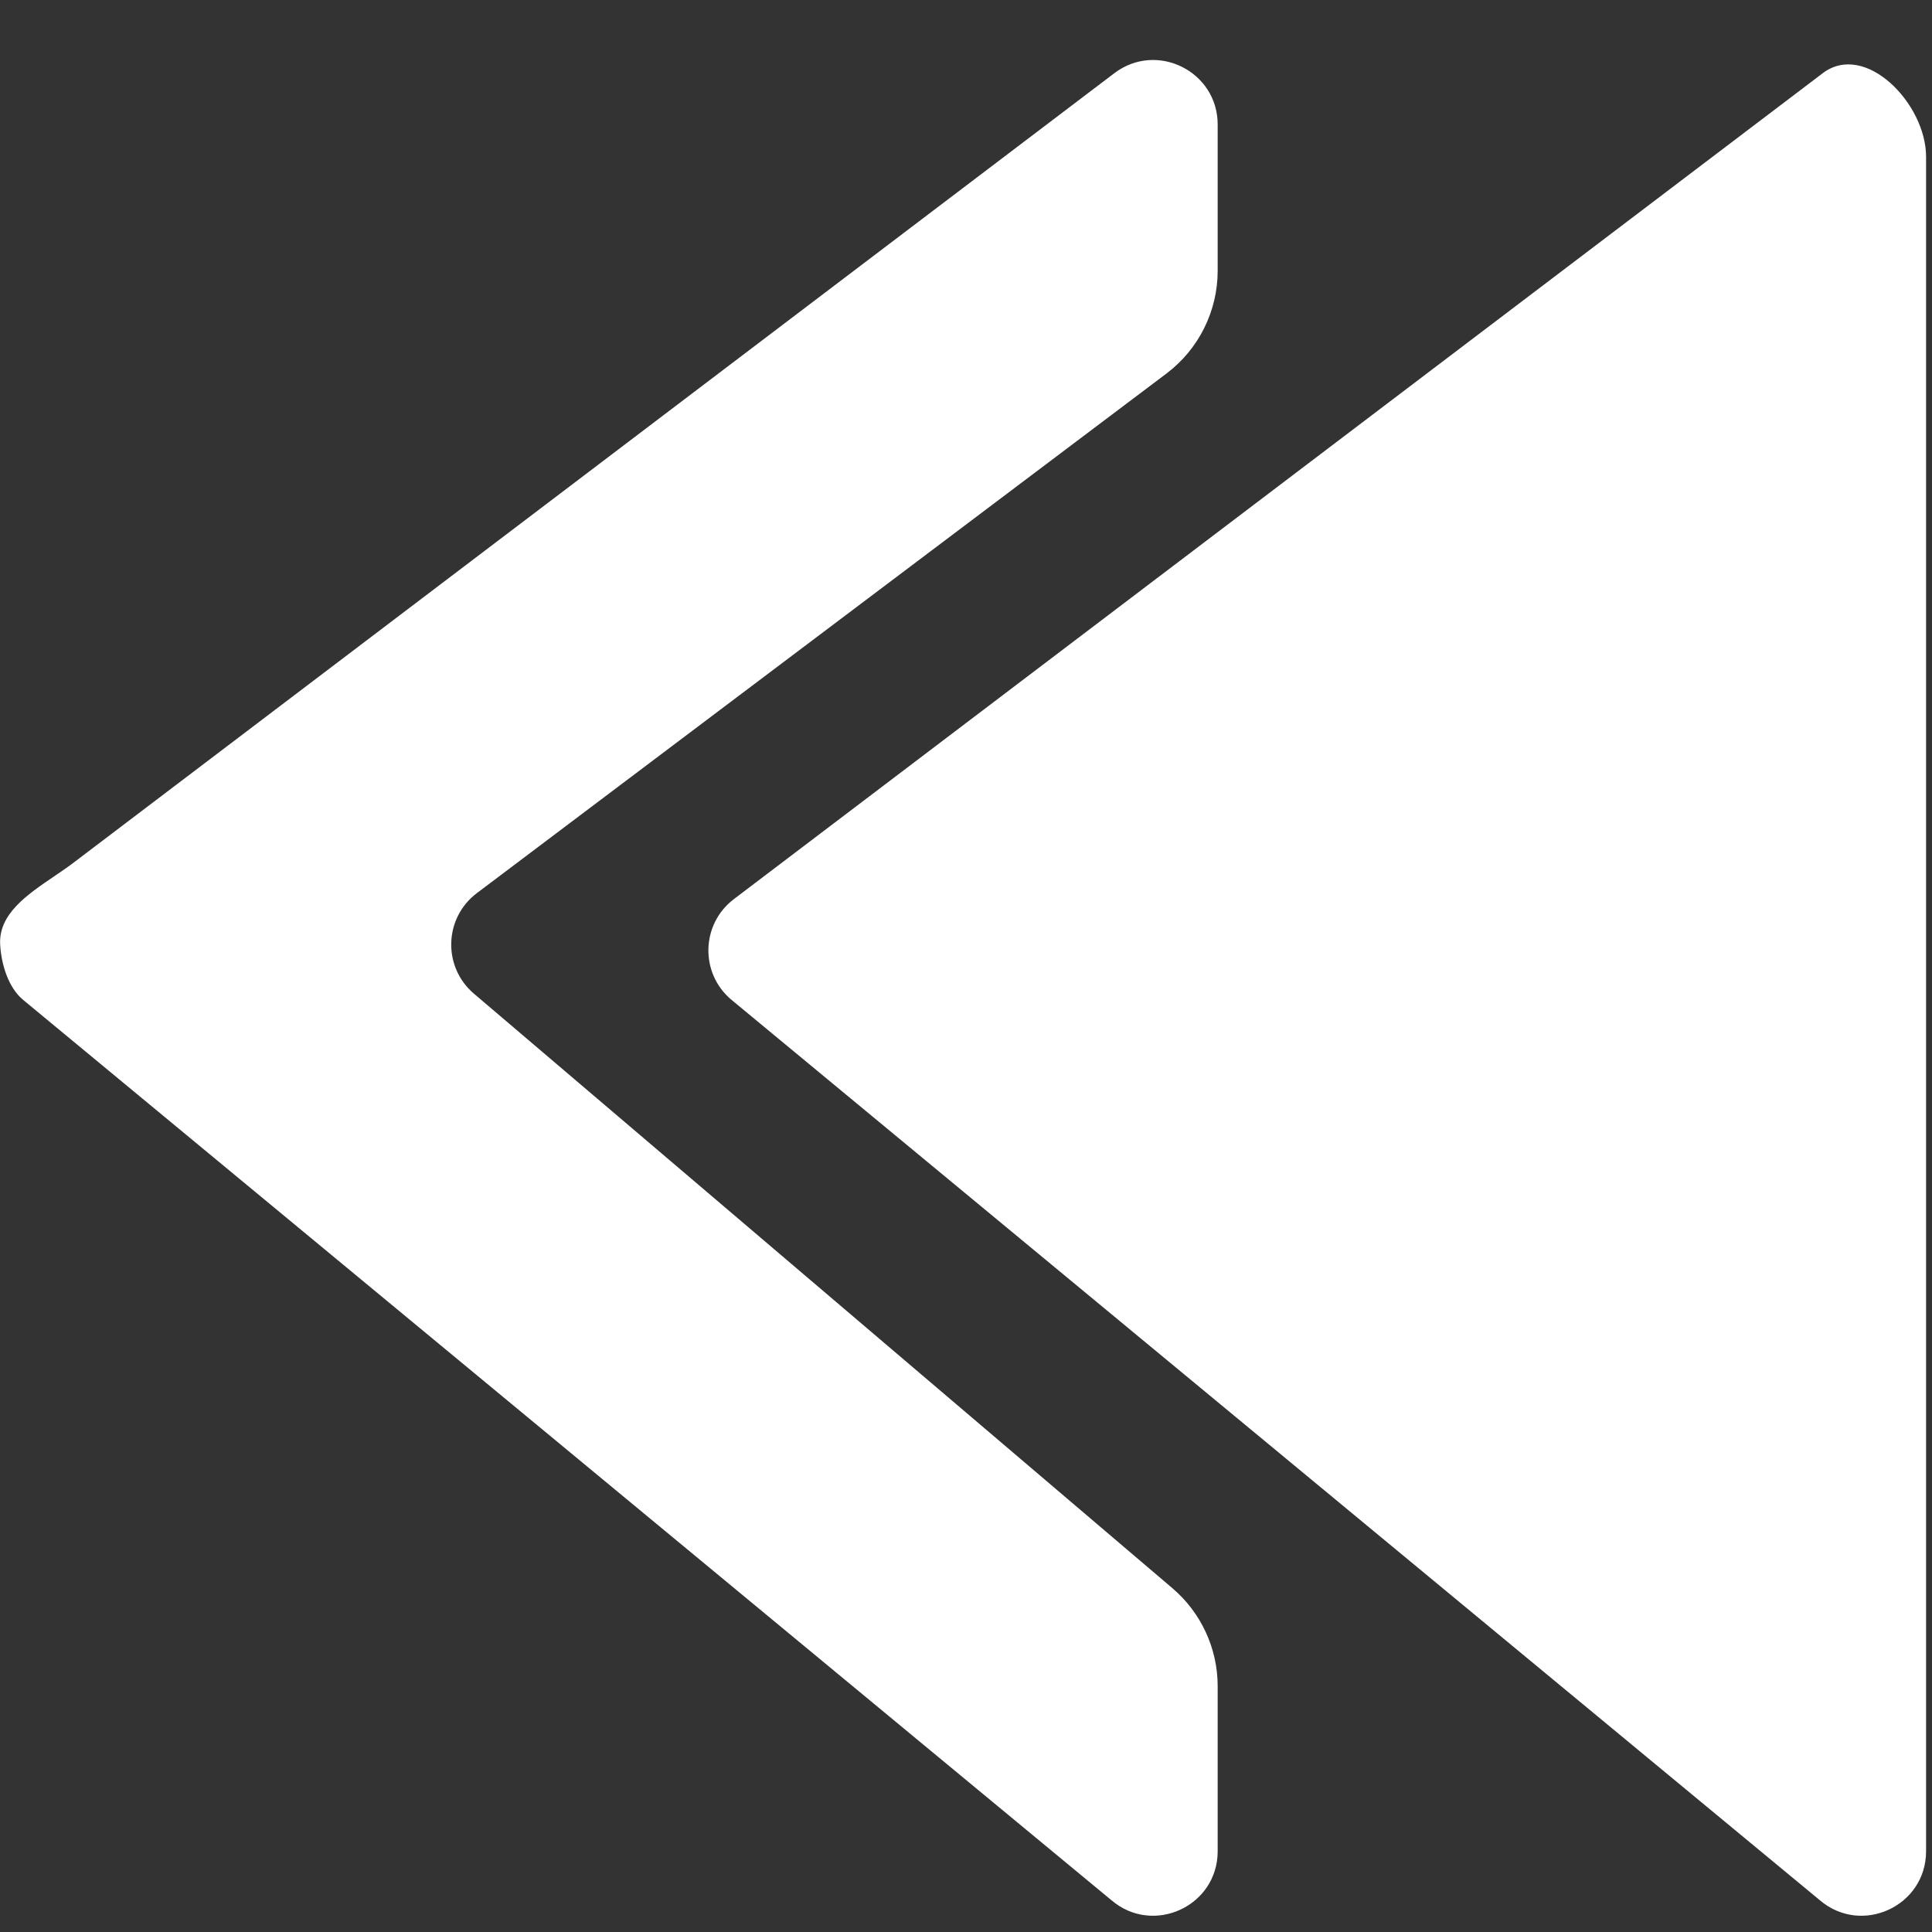 <svg width="60" height="60" viewBox="0 0 60 60" fill="none" xmlns="http://www.w3.org/2000/svg">
<rect x="0" y="0" width="60" height="60" fill="#333333" stroke="none"/>
<path d="M14.809 27.737L36.223 11.602C37.226 10.847 37.816 9.664 37.816 8.408V3.867C37.816 2.214 35.924 1.274 34.607 2.273L2.274 26.799C2.087 26.94 1.883 27.079 1.675 27.22C0.837 27.789 -0.048 28.389 0.005 29.334C0.041 29.975 0.271 30.669 0.699 31.036L34.514 59.011C35.812 60.122 37.816 59.2 37.816 57.492V52.367C37.816 51.194 37.301 50.081 36.408 49.321L14.717 30.858C13.742 30.028 13.787 28.508 14.809 27.737ZM59.816 4.867V57.492C59.816 59.2 57.812 60.122 56.514 59.011L22.699 31.036C21.73 30.206 21.775 28.694 22.791 27.923L56.607 2.273C57.924 1.274 59.816 3.214 59.816 4.867Z" fill="white"/>
</svg>
